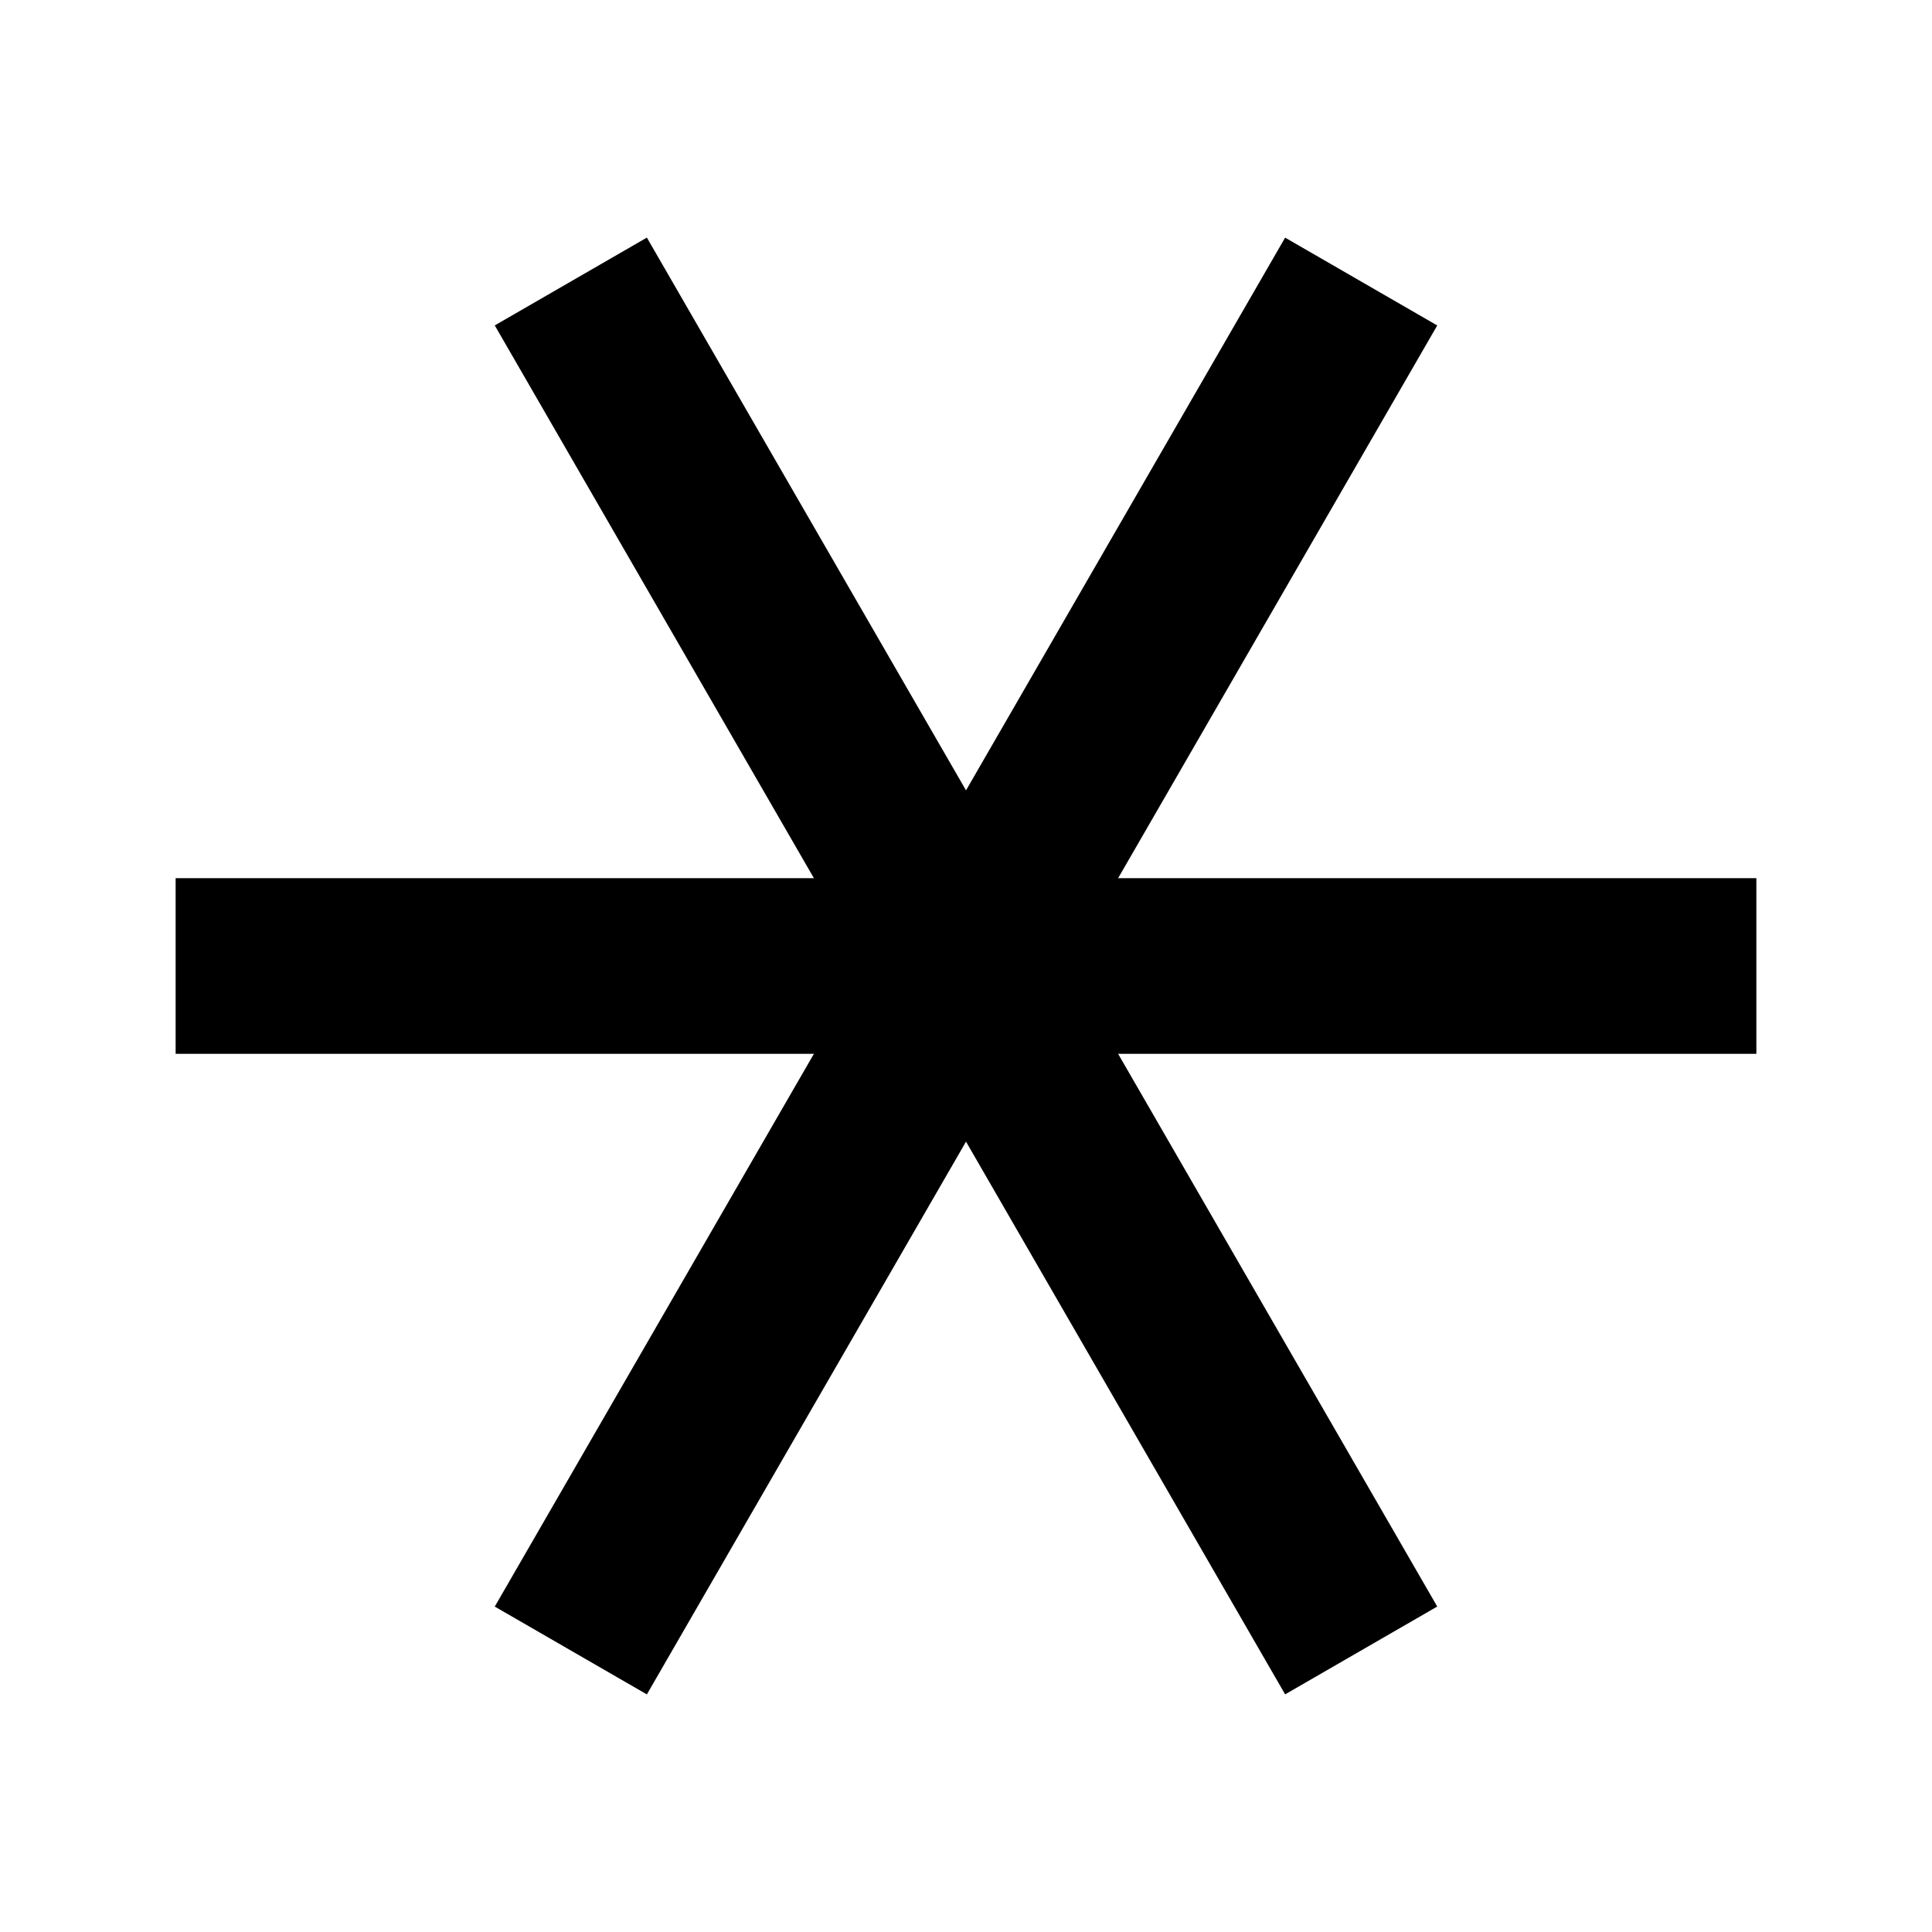 <svg width="11" height="11" viewBox="0 0 11 11" fill="none" xmlns="http://www.w3.org/2000/svg">
<rect x="1" y="5" width="9" height="1" fill="black"/>
<rect x="7.317" y="9.647" width="9" height="1" transform="rotate(-120 7.317 9.647)" fill="black"/>
<rect x="8.183" y="1.853" width="9" height="1" transform="rotate(120 8.183 1.853)" fill="black"/>
</svg>
